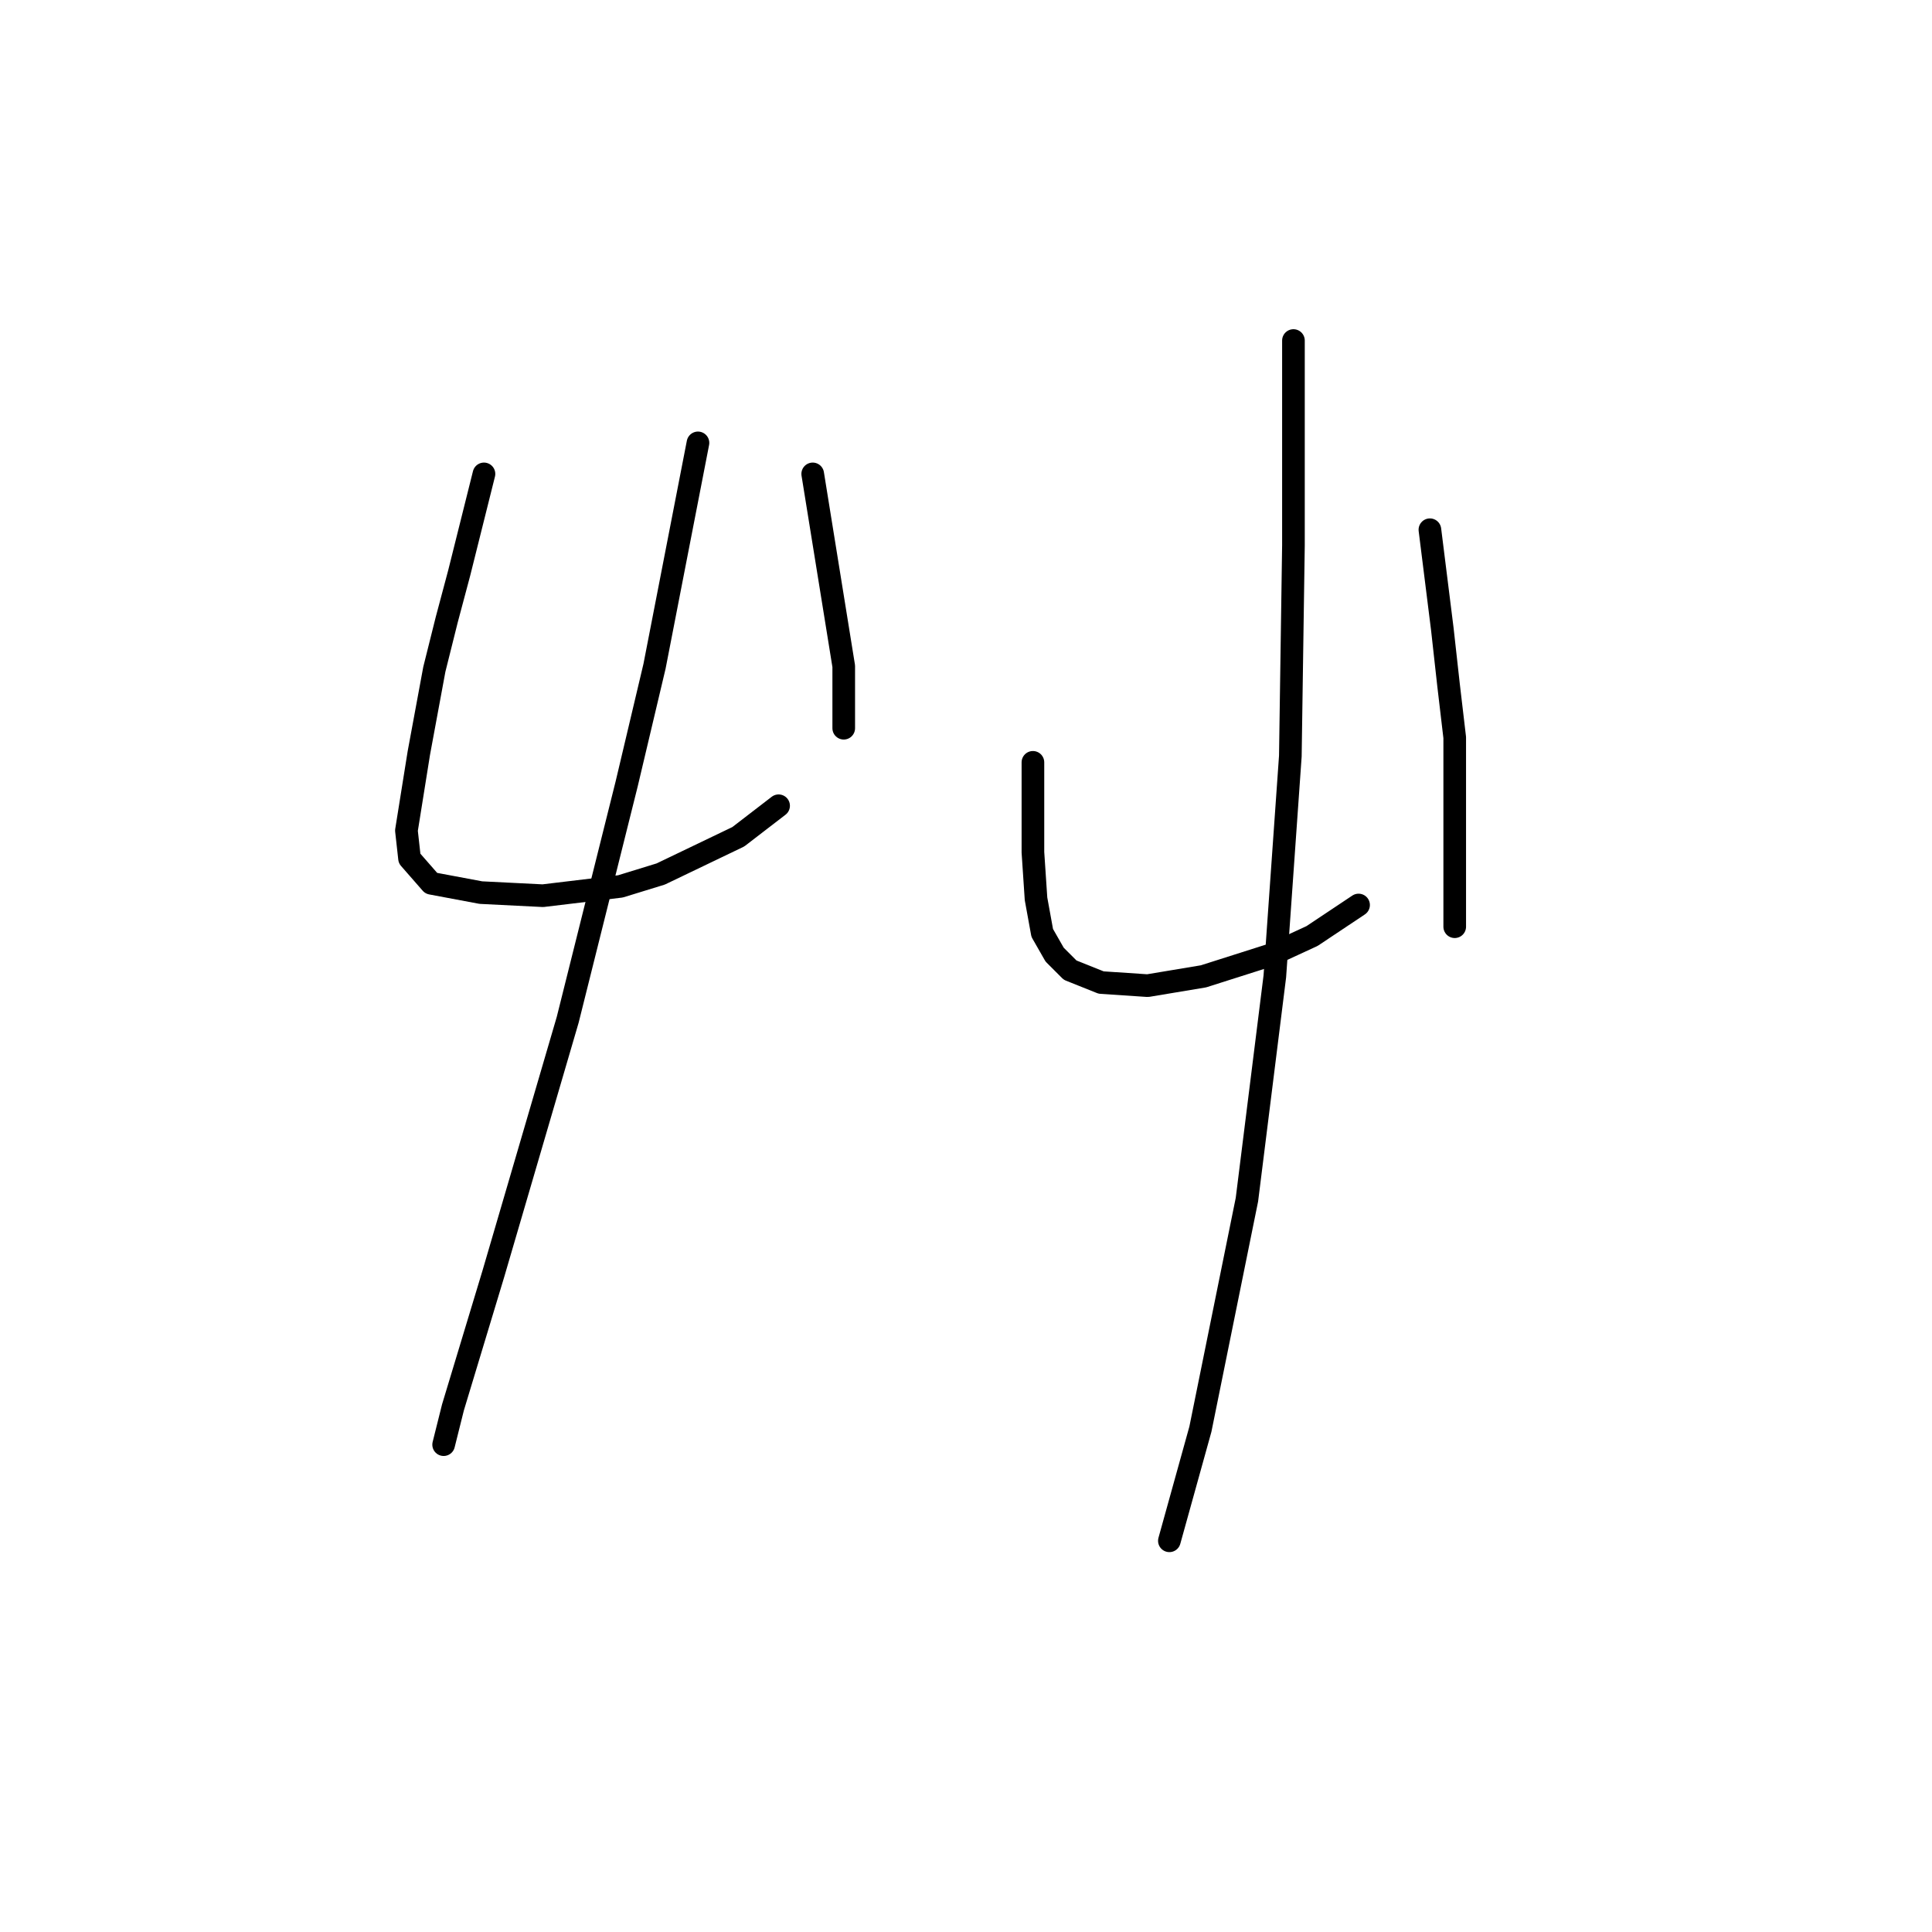 <?xml version="1.0" standalone="no"?>
    <svg width="256" height="256" xmlns="http://www.w3.org/2000/svg" version="1.1">
    <polyline stroke="black" stroke-width="3" stroke-linecap="round" fill="transparent" stroke-linejoin="round" points="64.128 62.794 62.484 69.37 60.84 75.945 59.196 82.109 57.552 88.685 55.498 99.781 53.854 110.055 54.265 113.753 57.141 117.041 63.717 118.274 71.936 118.685 82.21 117.452 87.552 115.808 97.826 110.877 103.169 106.767 103.169 106.767 " />
        <polyline stroke="black" stroke-width="3" stroke-linecap="round" fill="transparent" stroke-linejoin="round" points="107.689 62.794 109.744 75.534 111.799 88.274 111.799 94.438 111.799 96.493 111.799 96.493 " />
        <polyline stroke="black" stroke-width="3" stroke-linecap="round" fill="transparent" stroke-linejoin="round" points="92.484 58.685 89.607 73.479 86.73 88.274 83.032 103.89 75.224 135.123 65.361 168.822 60.018 186.493 58.785 191.424 58.785 191.424 " />
        <polyline stroke="black" stroke-width="3" stroke-linecap="round" fill="transparent" stroke-linejoin="round" points="136.867 101.014 136.867 105.123 136.867 109.233 136.867 112.931 137.278 119.096 138.1 123.616 139.744 126.493 141.799 128.548 145.908 130.192 152.073 130.603 159.47 129.37 168.511 126.493 173.854 124.027 180.018 119.918 180.018 119.918 " />
        <polyline stroke="black" stroke-width="3" stroke-linecap="round" fill="transparent" stroke-linejoin="round" points="189.47 70.192 190.292 76.767 191.114 83.342 191.936 90.74 192.758 97.726 192.758 122.794 192.758 122.794 " />
        <polyline stroke="black" stroke-width="3" stroke-linecap="round" fill="transparent" stroke-linejoin="round" points="171.388 45.123 171.388 58.685 171.388 72.246 170.977 100.192 168.922 129.37 165.224 158.959 159.059 189.37 154.949 204.164 154.949 204.164 " />
        </svg>